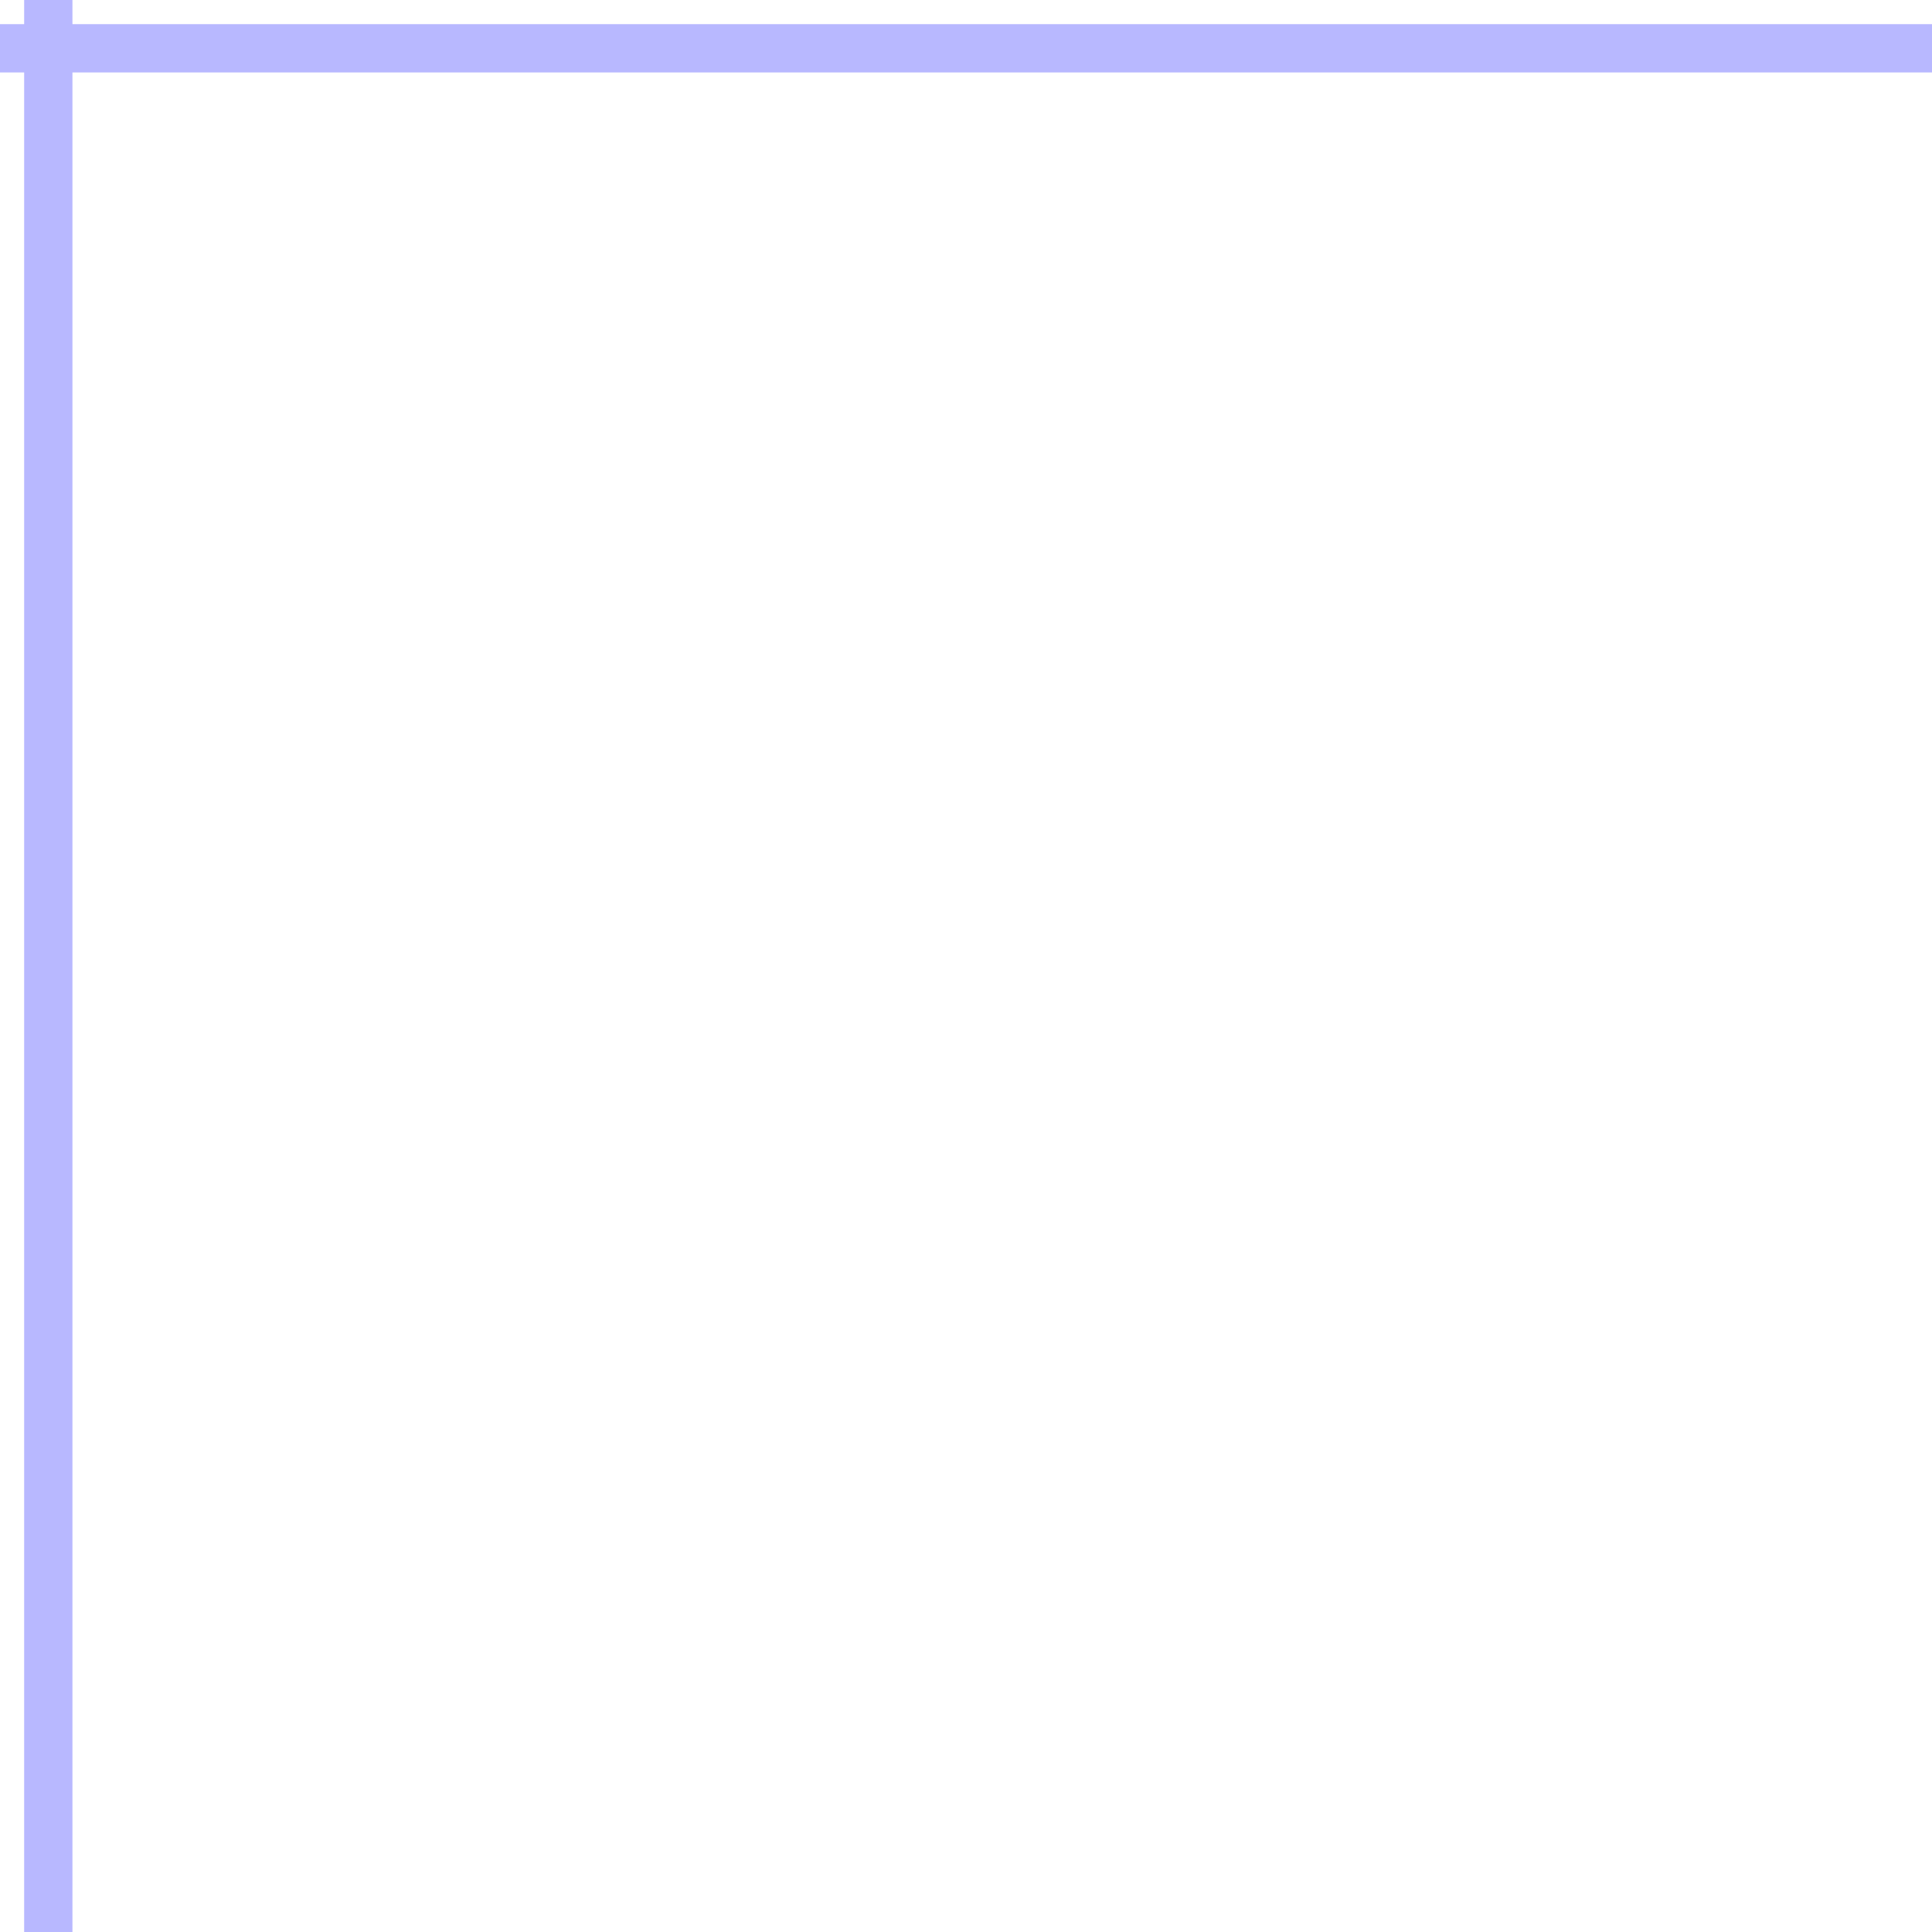 <svg xmlns="http://www.w3.org/2000/svg" width="40" height="40" viewBox="0 0 40 40">
  <rect width="40" height="40" fill="none"/>
  <path d="M 0 1 L 40 1 M 1 0 L 1 40" stroke=" rgba(0, 0, 255, 0.28)" stroke-width="1"/>
</svg>